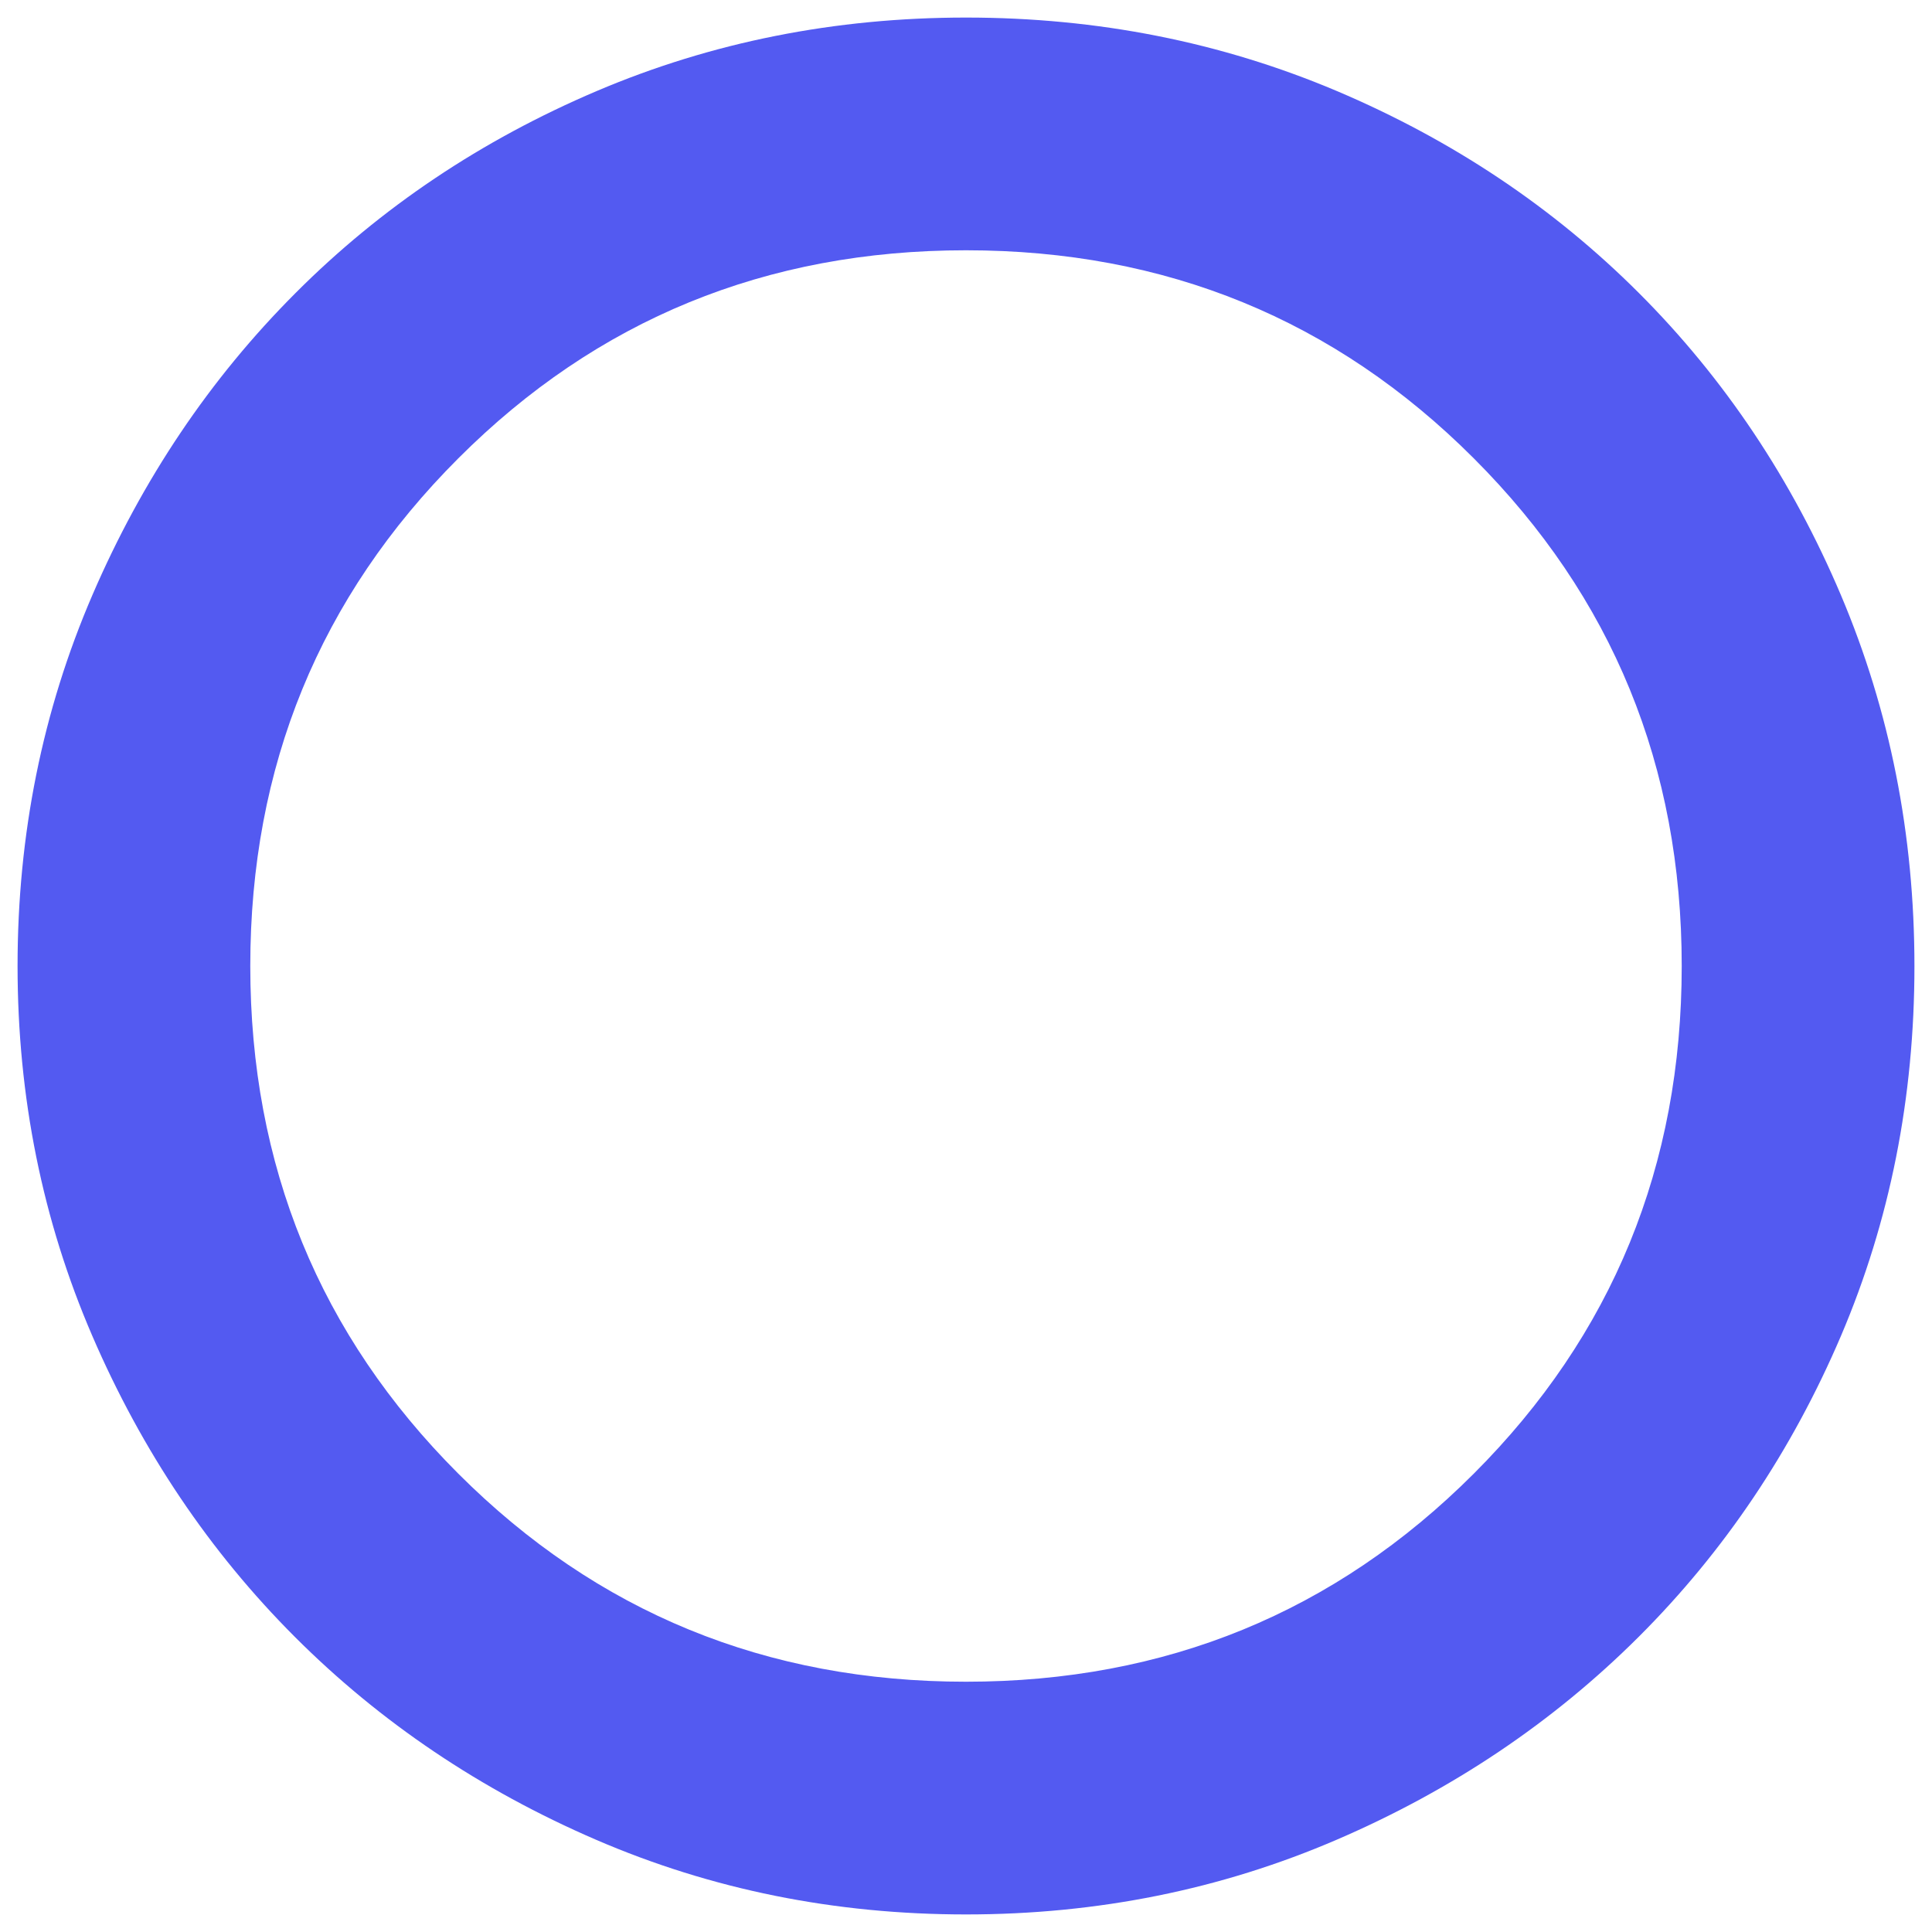 <svg width="22" height="22" viewBox="0 0 22 22" fill="none" xmlns="http://www.w3.org/2000/svg">
<path d="M11 21.8C9.506 21.8 8.102 21.517 6.788 20.95C5.474 20.383 4.331 19.613 3.359 18.641C2.387 17.669 1.618 16.526 1.051 15.212C0.484 13.898 0.2 12.494 0.2 11C0.2 9.502 0.484 8.094 1.052 6.776C1.62 5.458 2.391 4.312 3.365 3.337C4.338 2.362 5.481 1.596 6.794 1.037C8.106 0.479 9.508 0.2 11 0.2C12.498 0.2 13.906 0.479 15.224 1.037C16.541 1.596 17.688 2.362 18.663 3.337C19.638 4.312 20.404 5.459 20.963 6.777C21.521 8.095 21.8 9.503 21.8 11.002C21.8 12.501 21.521 13.904 20.963 15.213C20.404 16.521 19.638 17.662 18.663 18.636C17.688 19.609 16.542 20.38 15.224 20.948C13.906 21.516 12.498 21.8 11 21.8ZM11 19.15C13.275 19.15 15.203 18.36 16.782 16.781C18.361 15.202 19.15 13.275 19.15 11C19.15 8.725 18.361 6.798 16.782 5.219C15.203 3.639 13.275 2.85 11 2.85C8.725 2.85 6.798 3.639 5.219 5.219C3.64 6.798 2.85 8.725 2.85 11C2.85 13.275 3.64 15.202 5.219 16.781C6.798 18.36 8.725 19.15 11 19.15Z" fill="#535AF1"/>
</svg>
